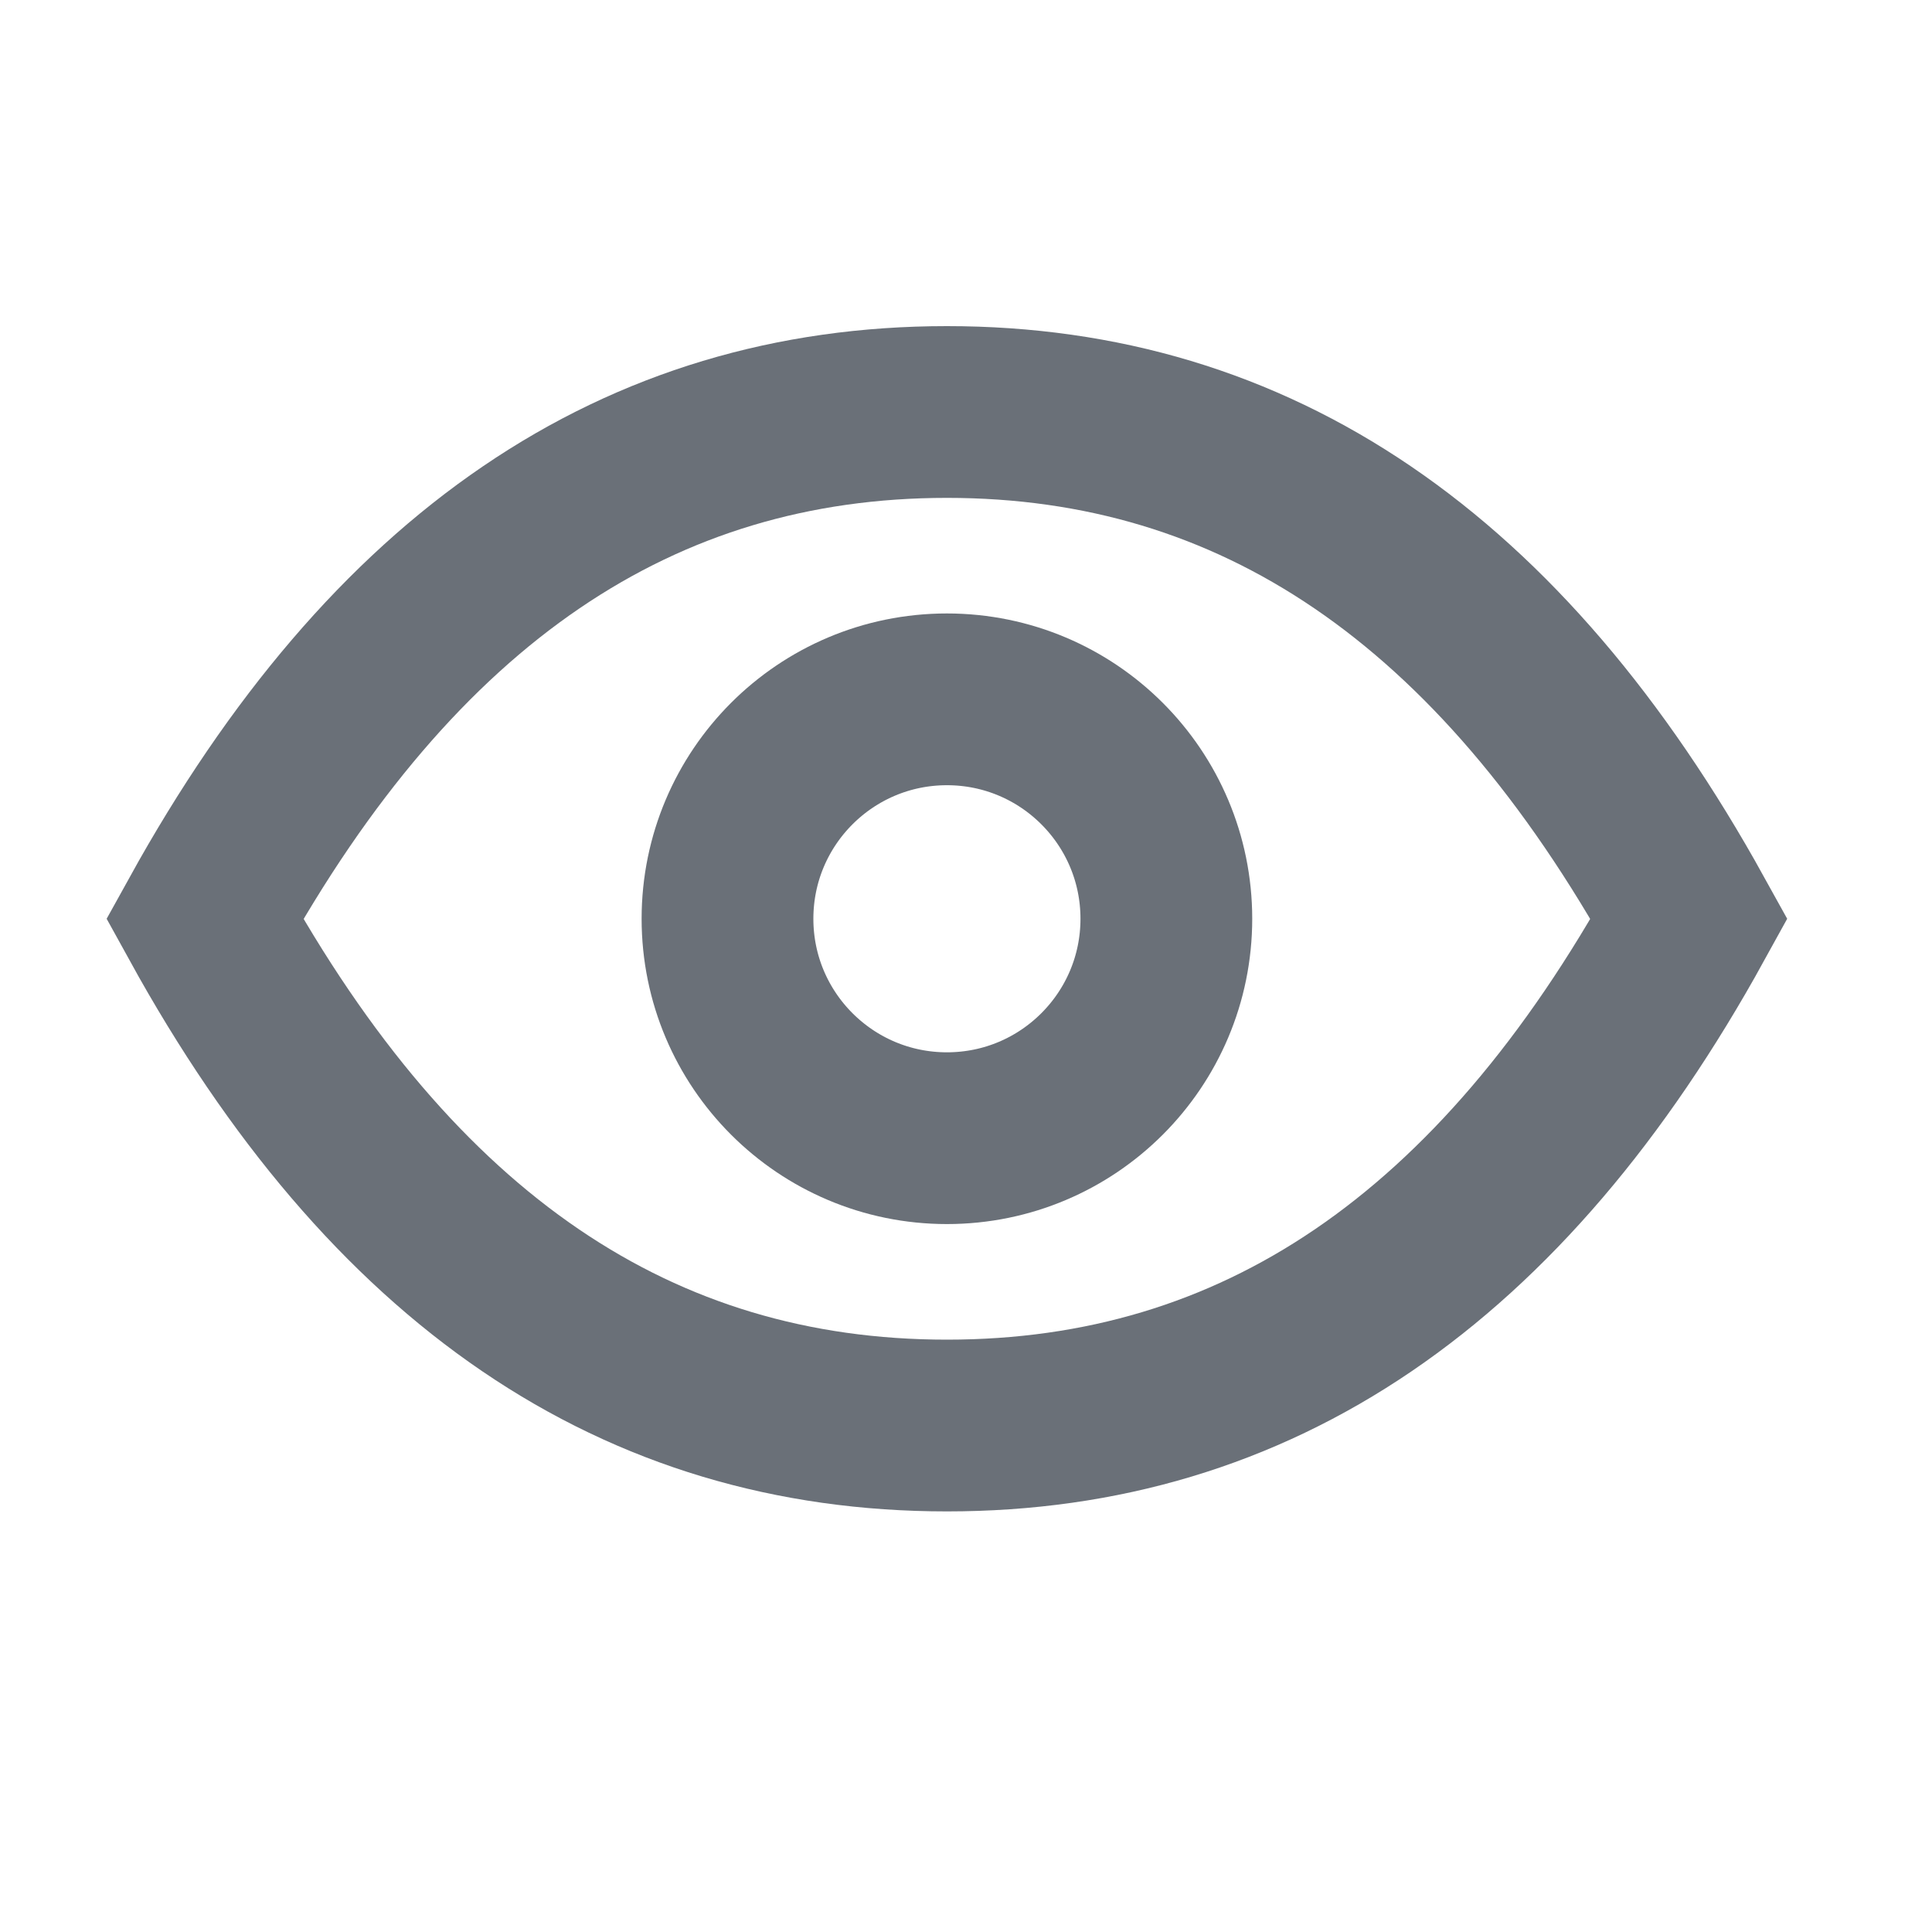 <svg height="40" viewBox="0 0 40 40" width="40" xmlns="http://www.w3.org/2000/svg"><g fill="none" fill-rule="evenodd" stroke="#6a7078" stroke-width="3.556" transform="translate(2.222 6.222)"><path d="m32.749 12.802c-3.913-7.074-8.992-10.494-15.366-10.494-6.375 0-11.453 3.421-15.366 10.494 3.895 7.071 8.972 10.49 15.366 10.49 6.394 0 11.472-3.419 15.366-10.49z"/><circle cx="17.383" cy="12.8" r="4.543"/></g></svg>